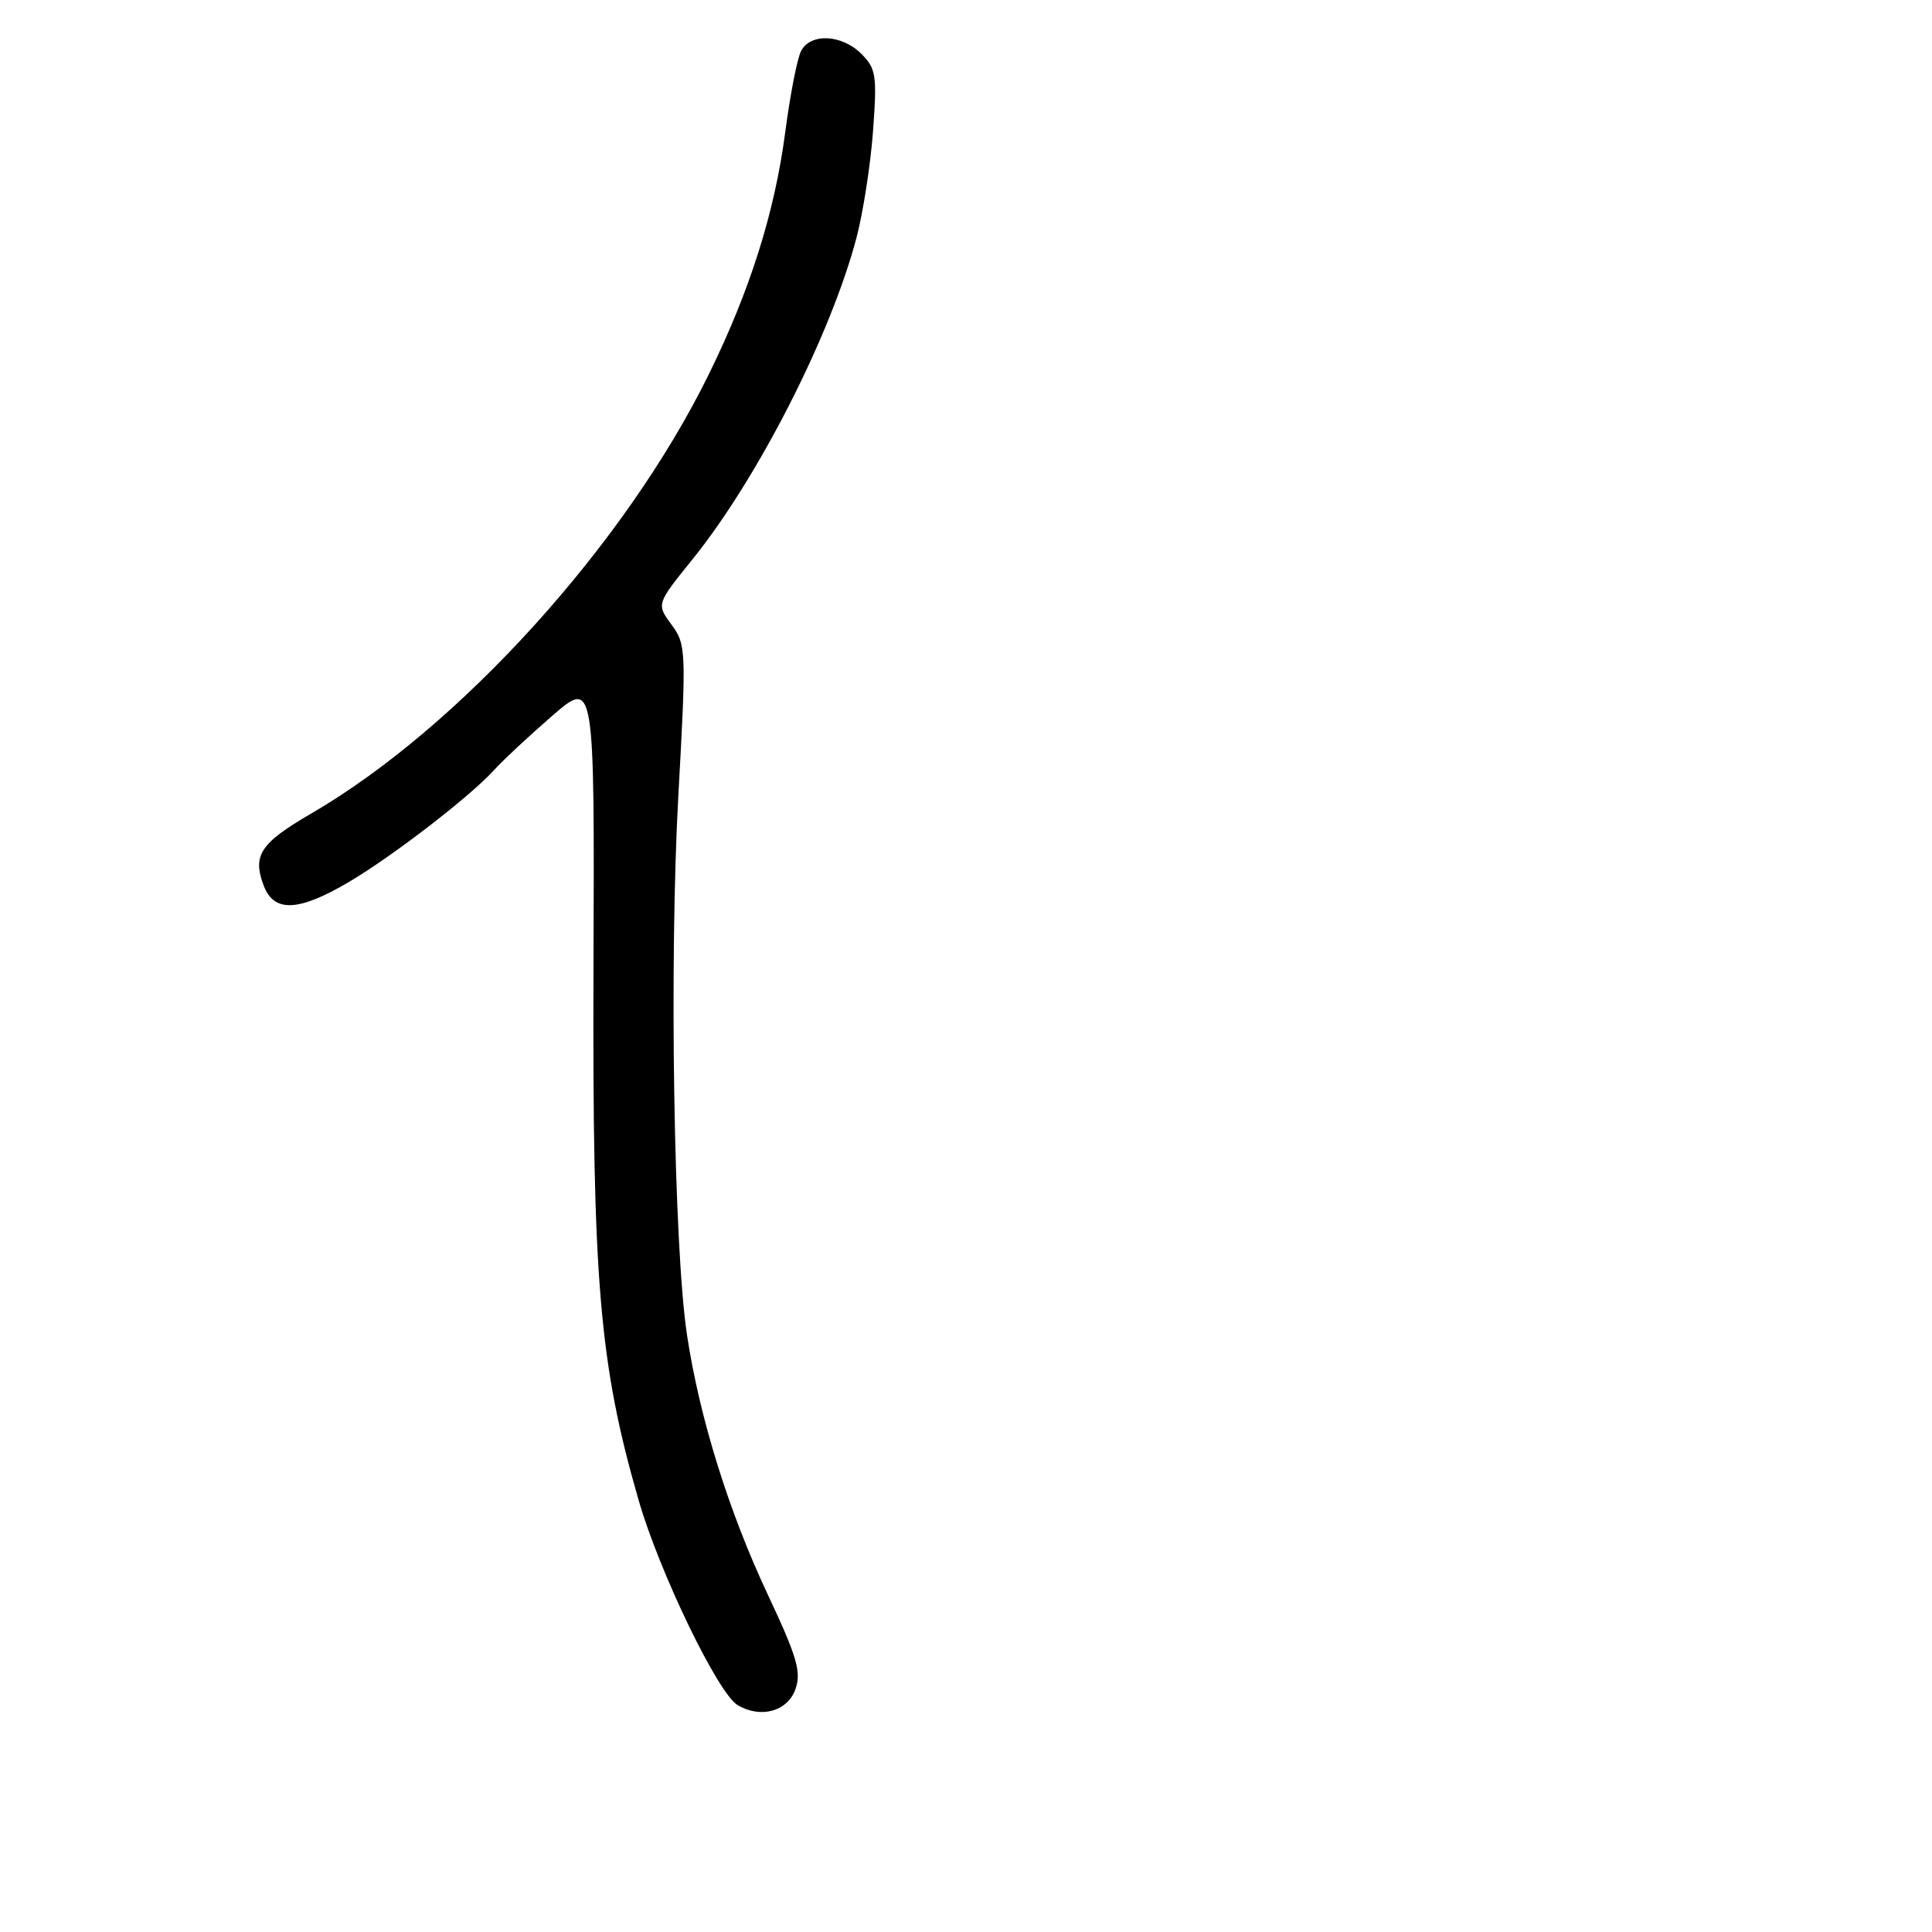 <?xml version="1.0" encoding="UTF-8" standalone="no"?>
<!DOCTYPE svg PUBLIC "-//W3C//DTD SVG 1.1//EN" "http://www.w3.org/Graphics/SVG/1.1/DTD/svg11.dtd" >
<svg xmlns="http://www.w3.org/2000/svg" xmlns:xlink="http://www.w3.org/1999/xlink" version="1.1" viewBox="0 0 256 256">
 <g >
 <path fill="currentColor"
d=" M 105.41 223.80 C 106.20 221.54 105.60 219.50 101.74 211.30 C 96.55 200.26 92.68 187.82 91.03 176.88 C 89.28 165.29 88.67 127.46 89.88 105.50 C 90.95 86.14 90.92 85.41 88.98 82.77 C 86.97 80.04 86.97 80.04 91.77 74.10 C 100.44 63.34 110.07 44.44 113.49 31.50 C 114.36 28.20 115.35 21.85 115.68 17.39 C 116.22 10.00 116.09 9.09 114.14 7.14 C 111.55 4.55 107.41 4.35 106.15 6.75 C 105.64 7.71 104.70 12.55 104.05 17.50 C 102.65 28.15 99.40 38.45 93.90 49.64 C 82.85 72.12 60.89 96.37 41.25 107.79 C 34.47 111.73 33.42 113.34 34.95 117.37 C 36.31 120.94 39.56 120.80 46.21 116.88 C 52.03 113.45 62.37 105.48 65.50 102.00 C 66.60 100.78 70.04 97.57 73.14 94.88 C 78.78 89.99 78.78 89.99 78.64 128.25 C 78.49 169.82 79.41 180.71 84.62 198.78 C 87.37 208.31 95.13 224.38 97.73 225.93 C 100.80 227.76 104.37 226.77 105.41 223.80 Z "/>
</g>
</svg>